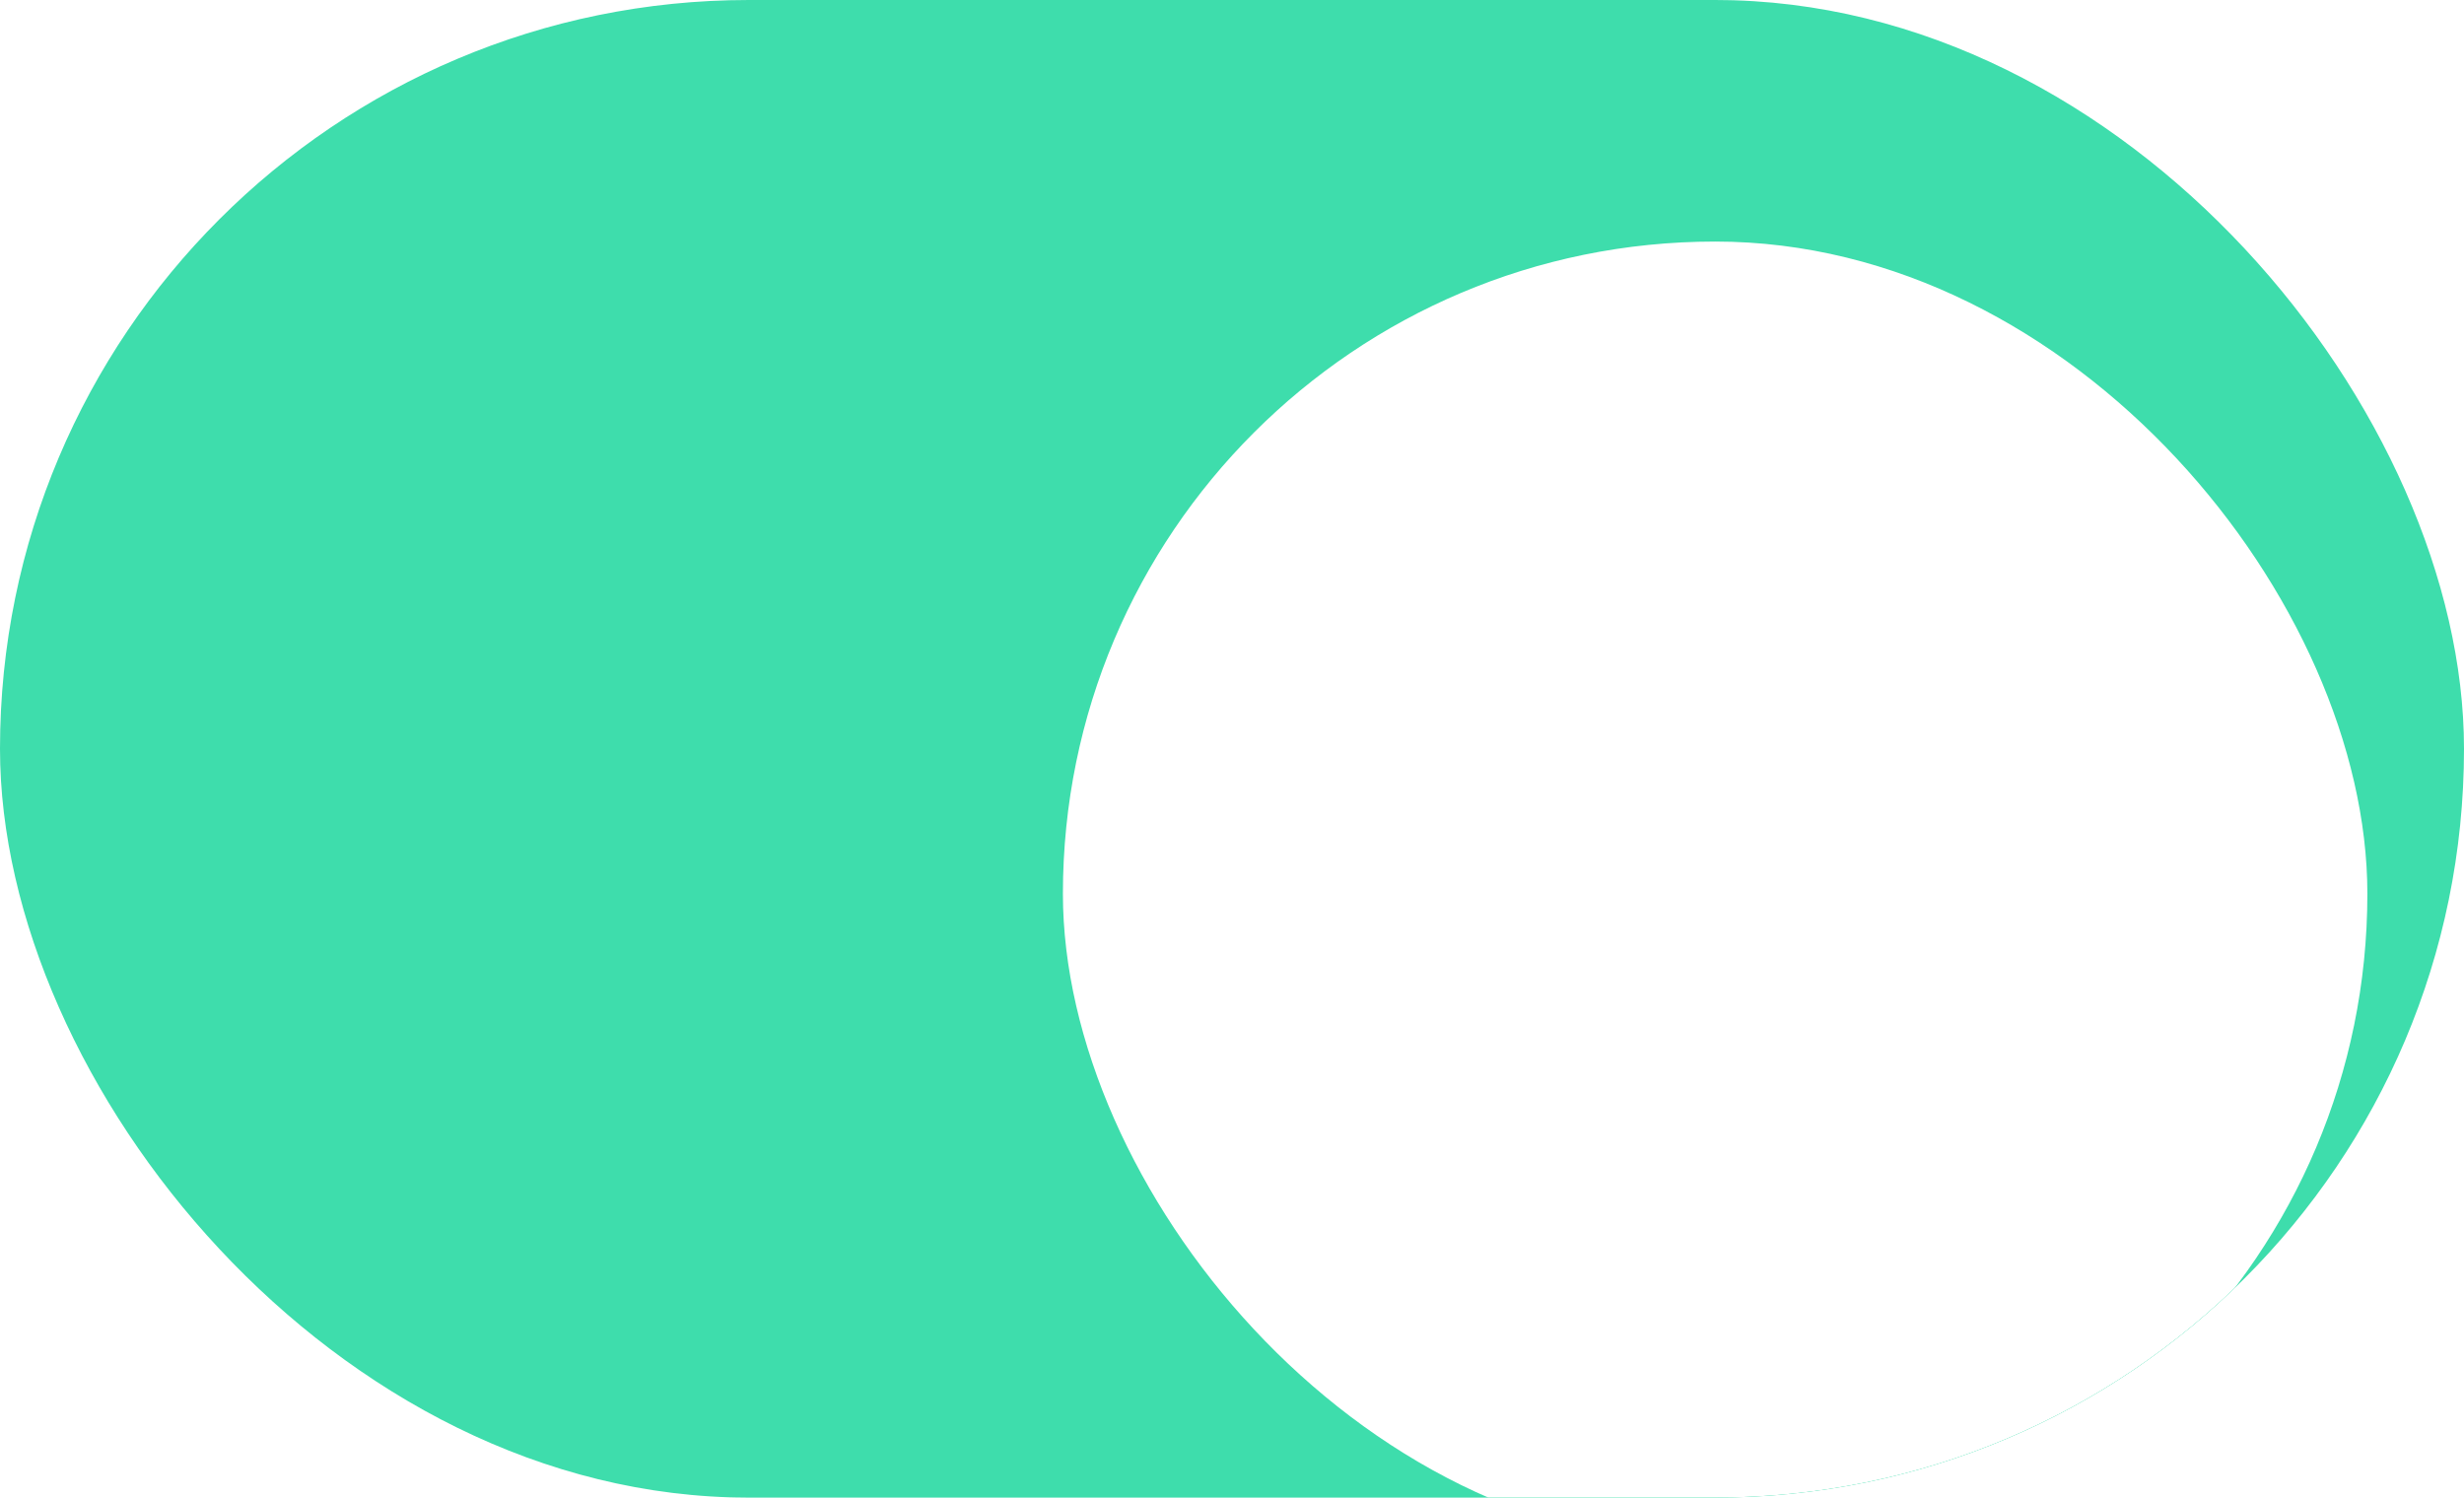 <svg width="51" height="31" viewBox="0 0 51 31" fill="none" xmlns="http://www.w3.org/2000/svg">
<g clip-path="url(#clip0_807_2158)">
<path d="M0 15.5C0 6.94 6.94 0 15.5 0H35.5C44.06 0 51 6.94 51 15.5C51 24.06 44.06 31 35.5 31H15.5C6.94 31 0 24.06 0 15.5Z" fill="#3EDDAC"/>
<g filter="url(#filter0_d_807_2158)">
<rect x="22" y="2" width="27" height="27" rx="13.5" fill="white"/>
</g>
</g>
<defs>
<filter id="filter0_d_807_2158" x="15" y="-2" width="41" height="41" filterUnits="userSpaceOnUse" color-interpolation-filters="sRGB">
<feFlood flood-opacity="0" result="BackgroundImageFix"/>
<feColorMatrix in="SourceAlpha" type="matrix" values="0 0 0 0 0 0 0 0 0 0 0 0 0 0 0 0 0 0 127 0" result="hardAlpha"/>
<feOffset dy="3"/>
<feGaussianBlur stdDeviation="3.5"/>
<feColorMatrix type="matrix" values="0 0 0 0 0 0 0 0 0 0 0 0 0 0 0 0 0 0 0.12 0"/>
<feBlend mode="normal" in2="BackgroundImageFix" result="effect1_dropShadow_807_2158"/>
<feBlend mode="normal" in="SourceGraphic" in2="effect1_dropShadow_807_2158" result="shape"/>
</filter>
<clipPath id="clip0_807_2158">
<rect width="51" height="31" rx="15.5" fill="white"/>
</clipPath>
</defs>
</svg>
